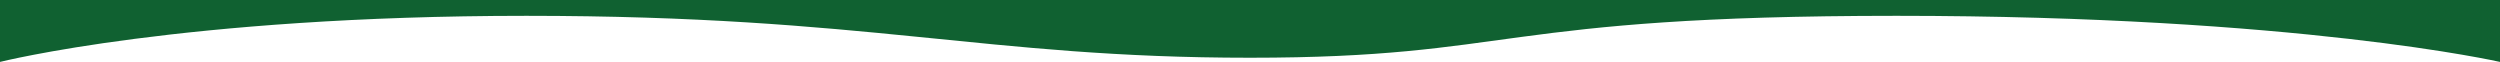 <svg id="Layer_1" data-name="Layer 1" xmlns="http://www.w3.org/2000/svg" viewBox="0 0 1193 29.55"><defs><style>.cls-1{fill:#106131;}</style></defs><path class="cls-1" d="M1542.5,184s-96.38-22-287.94-22S1073,182,946,182s-181.61-20-345.31-20S349.5,184,349.5,184V154.45h1193Z" transform="translate(-349.5 -154.45)"/></svg>